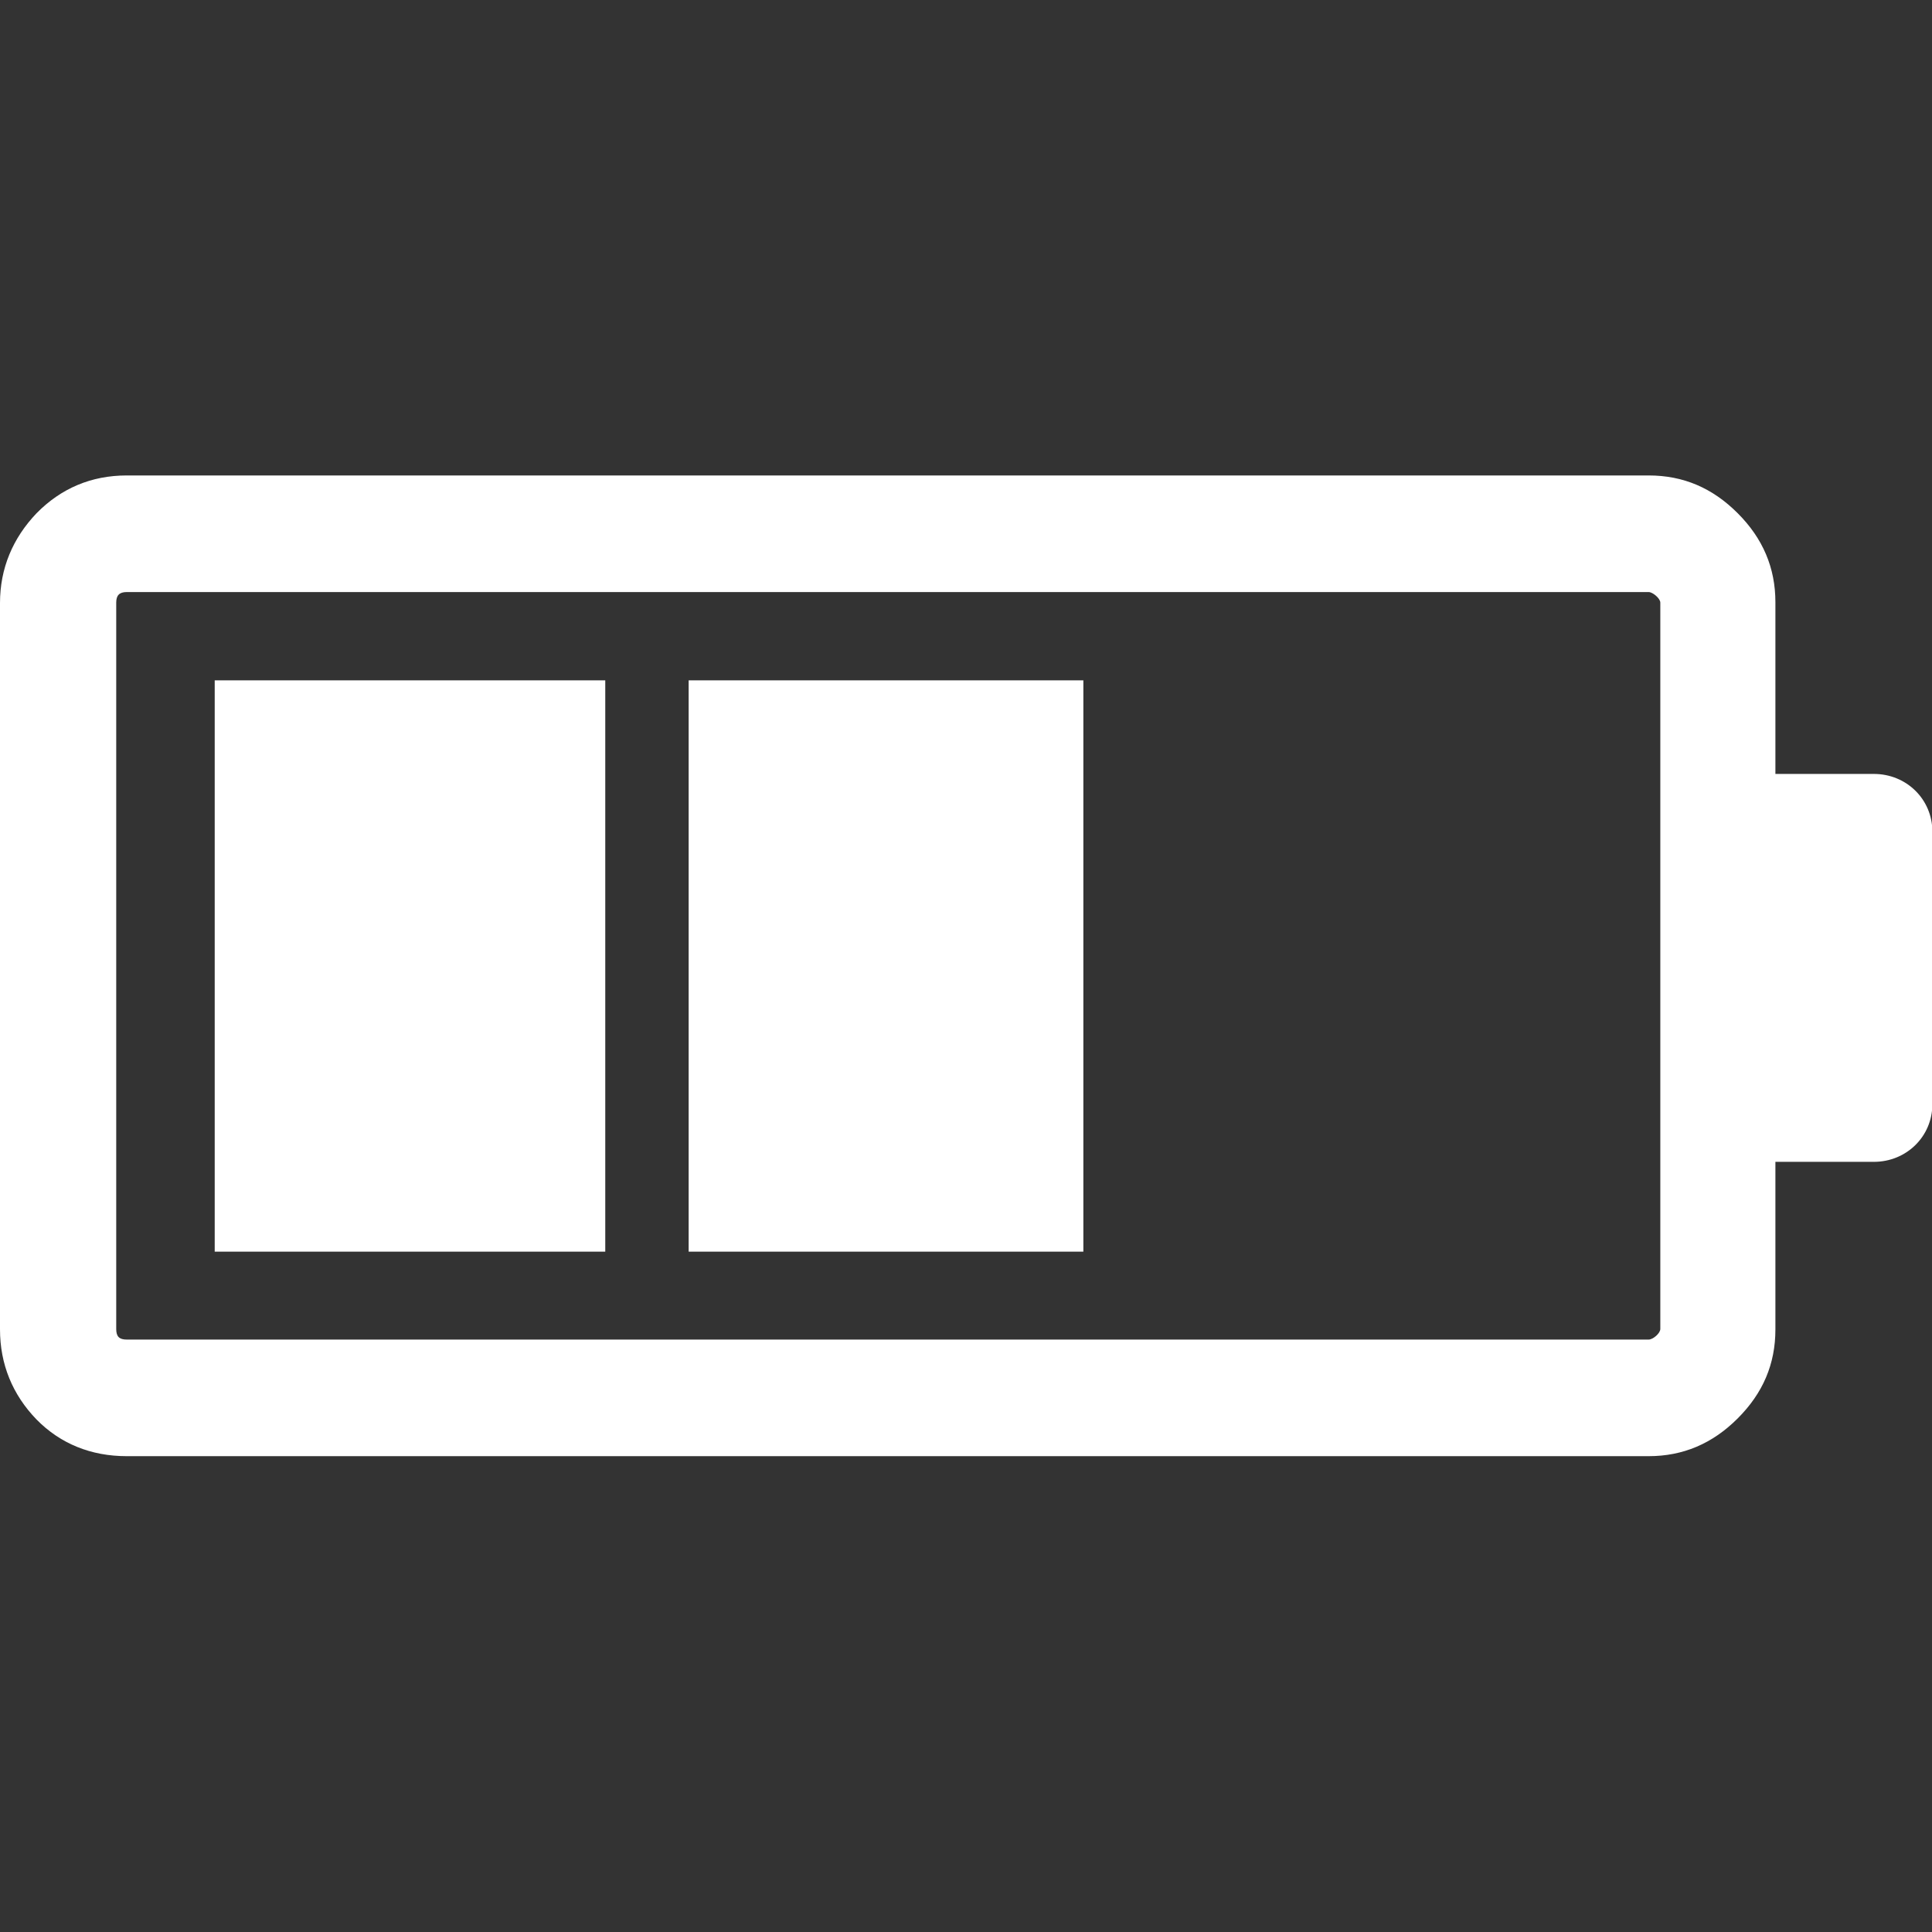 <?xml version="1.0" encoding="utf-8"?>
<!-- Generator: Adobe Illustrator 19.0.0, SVG Export Plug-In . SVG Version: 6.00 Build 0)  -->
<svg version="1.1" id="Capa_1" xmlns="http://www.w3.org/2000/svg" xmlns:xlink="http://www.w3.org/1999/xlink" x="0px" y="0px"
	 viewBox="-49 141 512 512" style="enable-background:new -49 141 512 512;" xml:space="preserve">
<rect x="-49" y="141" width="512" height="512" fill="#333333" stroke="none"/>
<style type="text/css">
	.st0{fill:#FFFFFF;}
</style>
<g>
	<g>
		<path class="st0" d="M-49,300.8v192.5c0,9.2,3.3,17.3,9.7,23.9c6.3,6.4,14.4,9.7,23.9,9.7h403.3c9.1,0,16.9-3.3,23.6-10
			c6.7-6.7,10-14.4,10-23.6v-44.4h26.1c8.6,0,15.5-6.7,15.5-15.3v-1.7v-1.1v-66.6v-1.7v-1.1c0-8.6-6.9-15.3-15.5-15.3h-26.1v-45.5
			c0-9.1-3.3-16.9-10-23.6s-14.4-10-23.6-10H-15.4c-9.4,0-17.4,3.4-23.9,10C-45.6,283.6-49,291.6-49,300.8z M-18.2,493.2l0-192.5
			c0-1.9,0.8-2.8,2.8-2.8h403.3c1.1,0,3.1,1.7,3.1,2.8v192.5c0,1.1-1.9,2.8-3.1,2.8H-15.4C-17.4,496-18.2,495.2-18.2,493.2
			L-18.2,493.2z"/>
		<rect x="7.9" y="321.3" class="st0" width="103.5" height="151.4"/>
		<rect x="133.5" y="321.3" class="st0" width="104.6" height="151.4"/>
	</g>
</g>
</svg>
